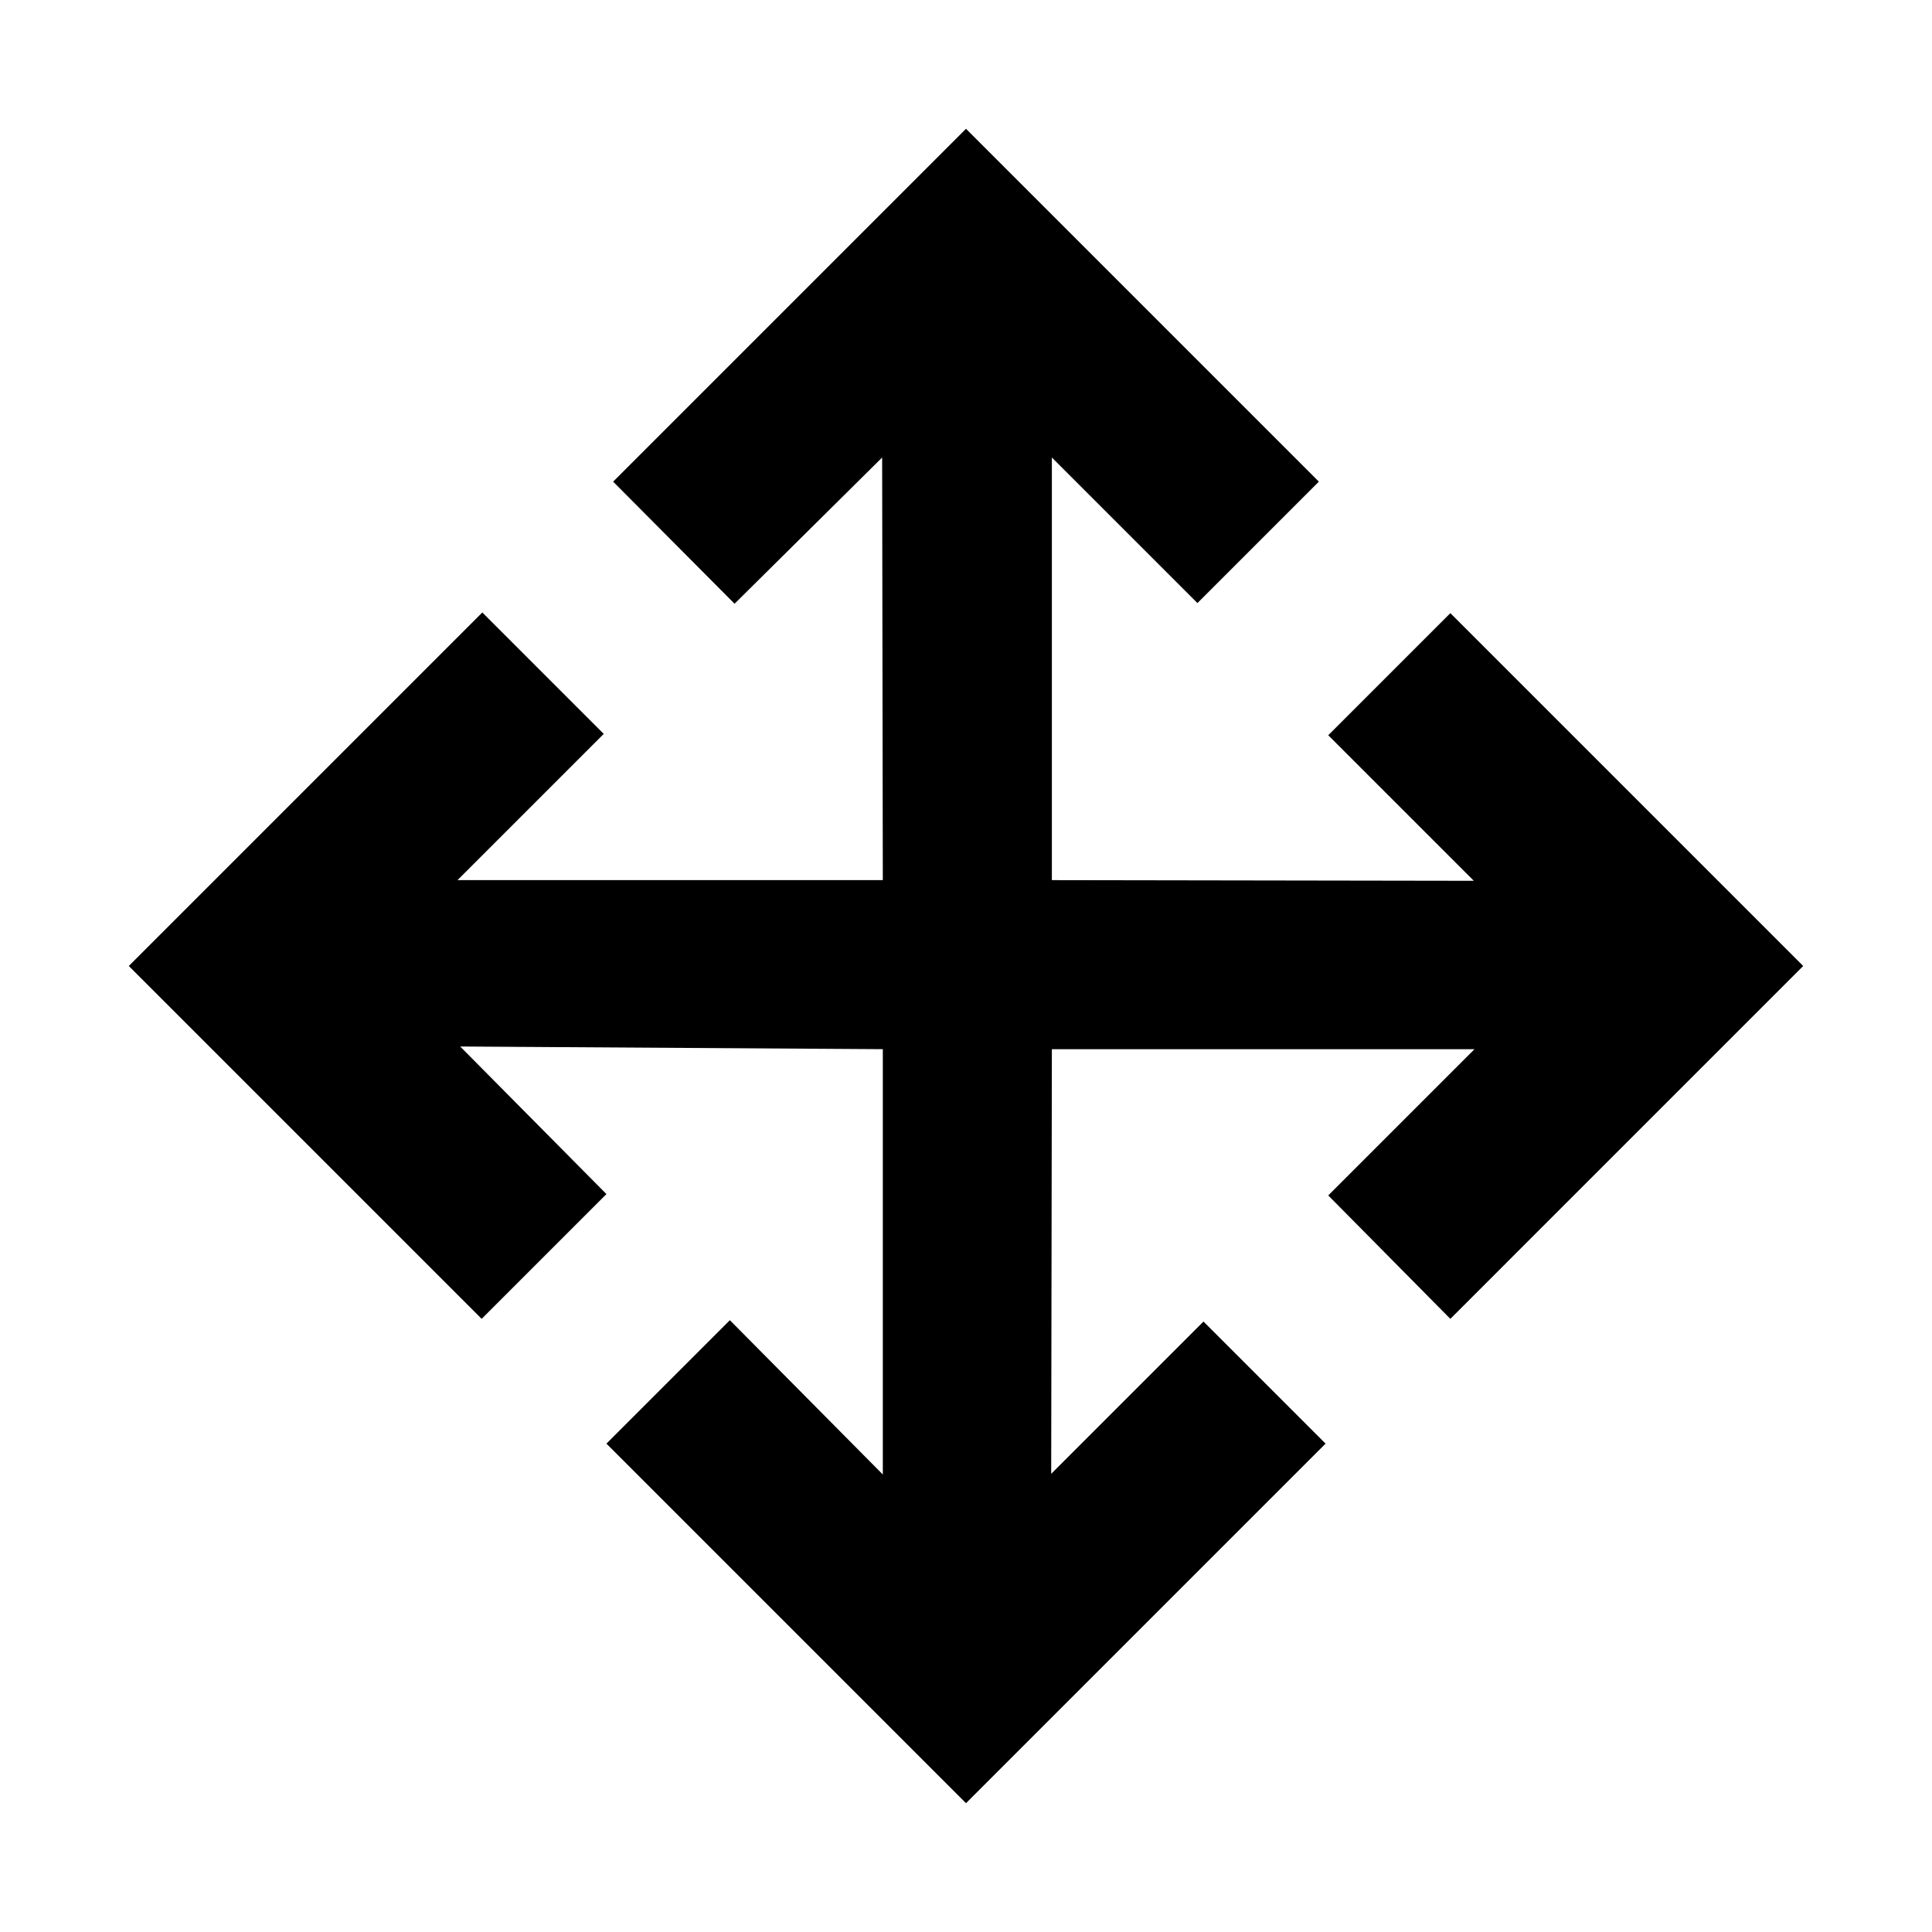 <svg xmlns="http://www.w3.org/2000/svg" height="40" viewBox="0 96 960 960" width="40"><path d="M480 992 301.334 813.333l61.333-61.332 76 76.667V617.333L228.666 616l72.667 73.333-62 62L64 576l175.667-175.666 60.332 60.333-72.667 72.667h211.335l-.333-210.002L365 395.999l-60.333-60.666L480 160l175.333 175.333L595 395.666l-72.334-72.334v210.002l209.668.333-72.333-72.334 60.666-60.666L896 576 720.667 751.333 660.001 690l72.667-72.667H522.666l-.333 211.001L598 752.667l60.666 60.666L480 992Z"/></svg>
